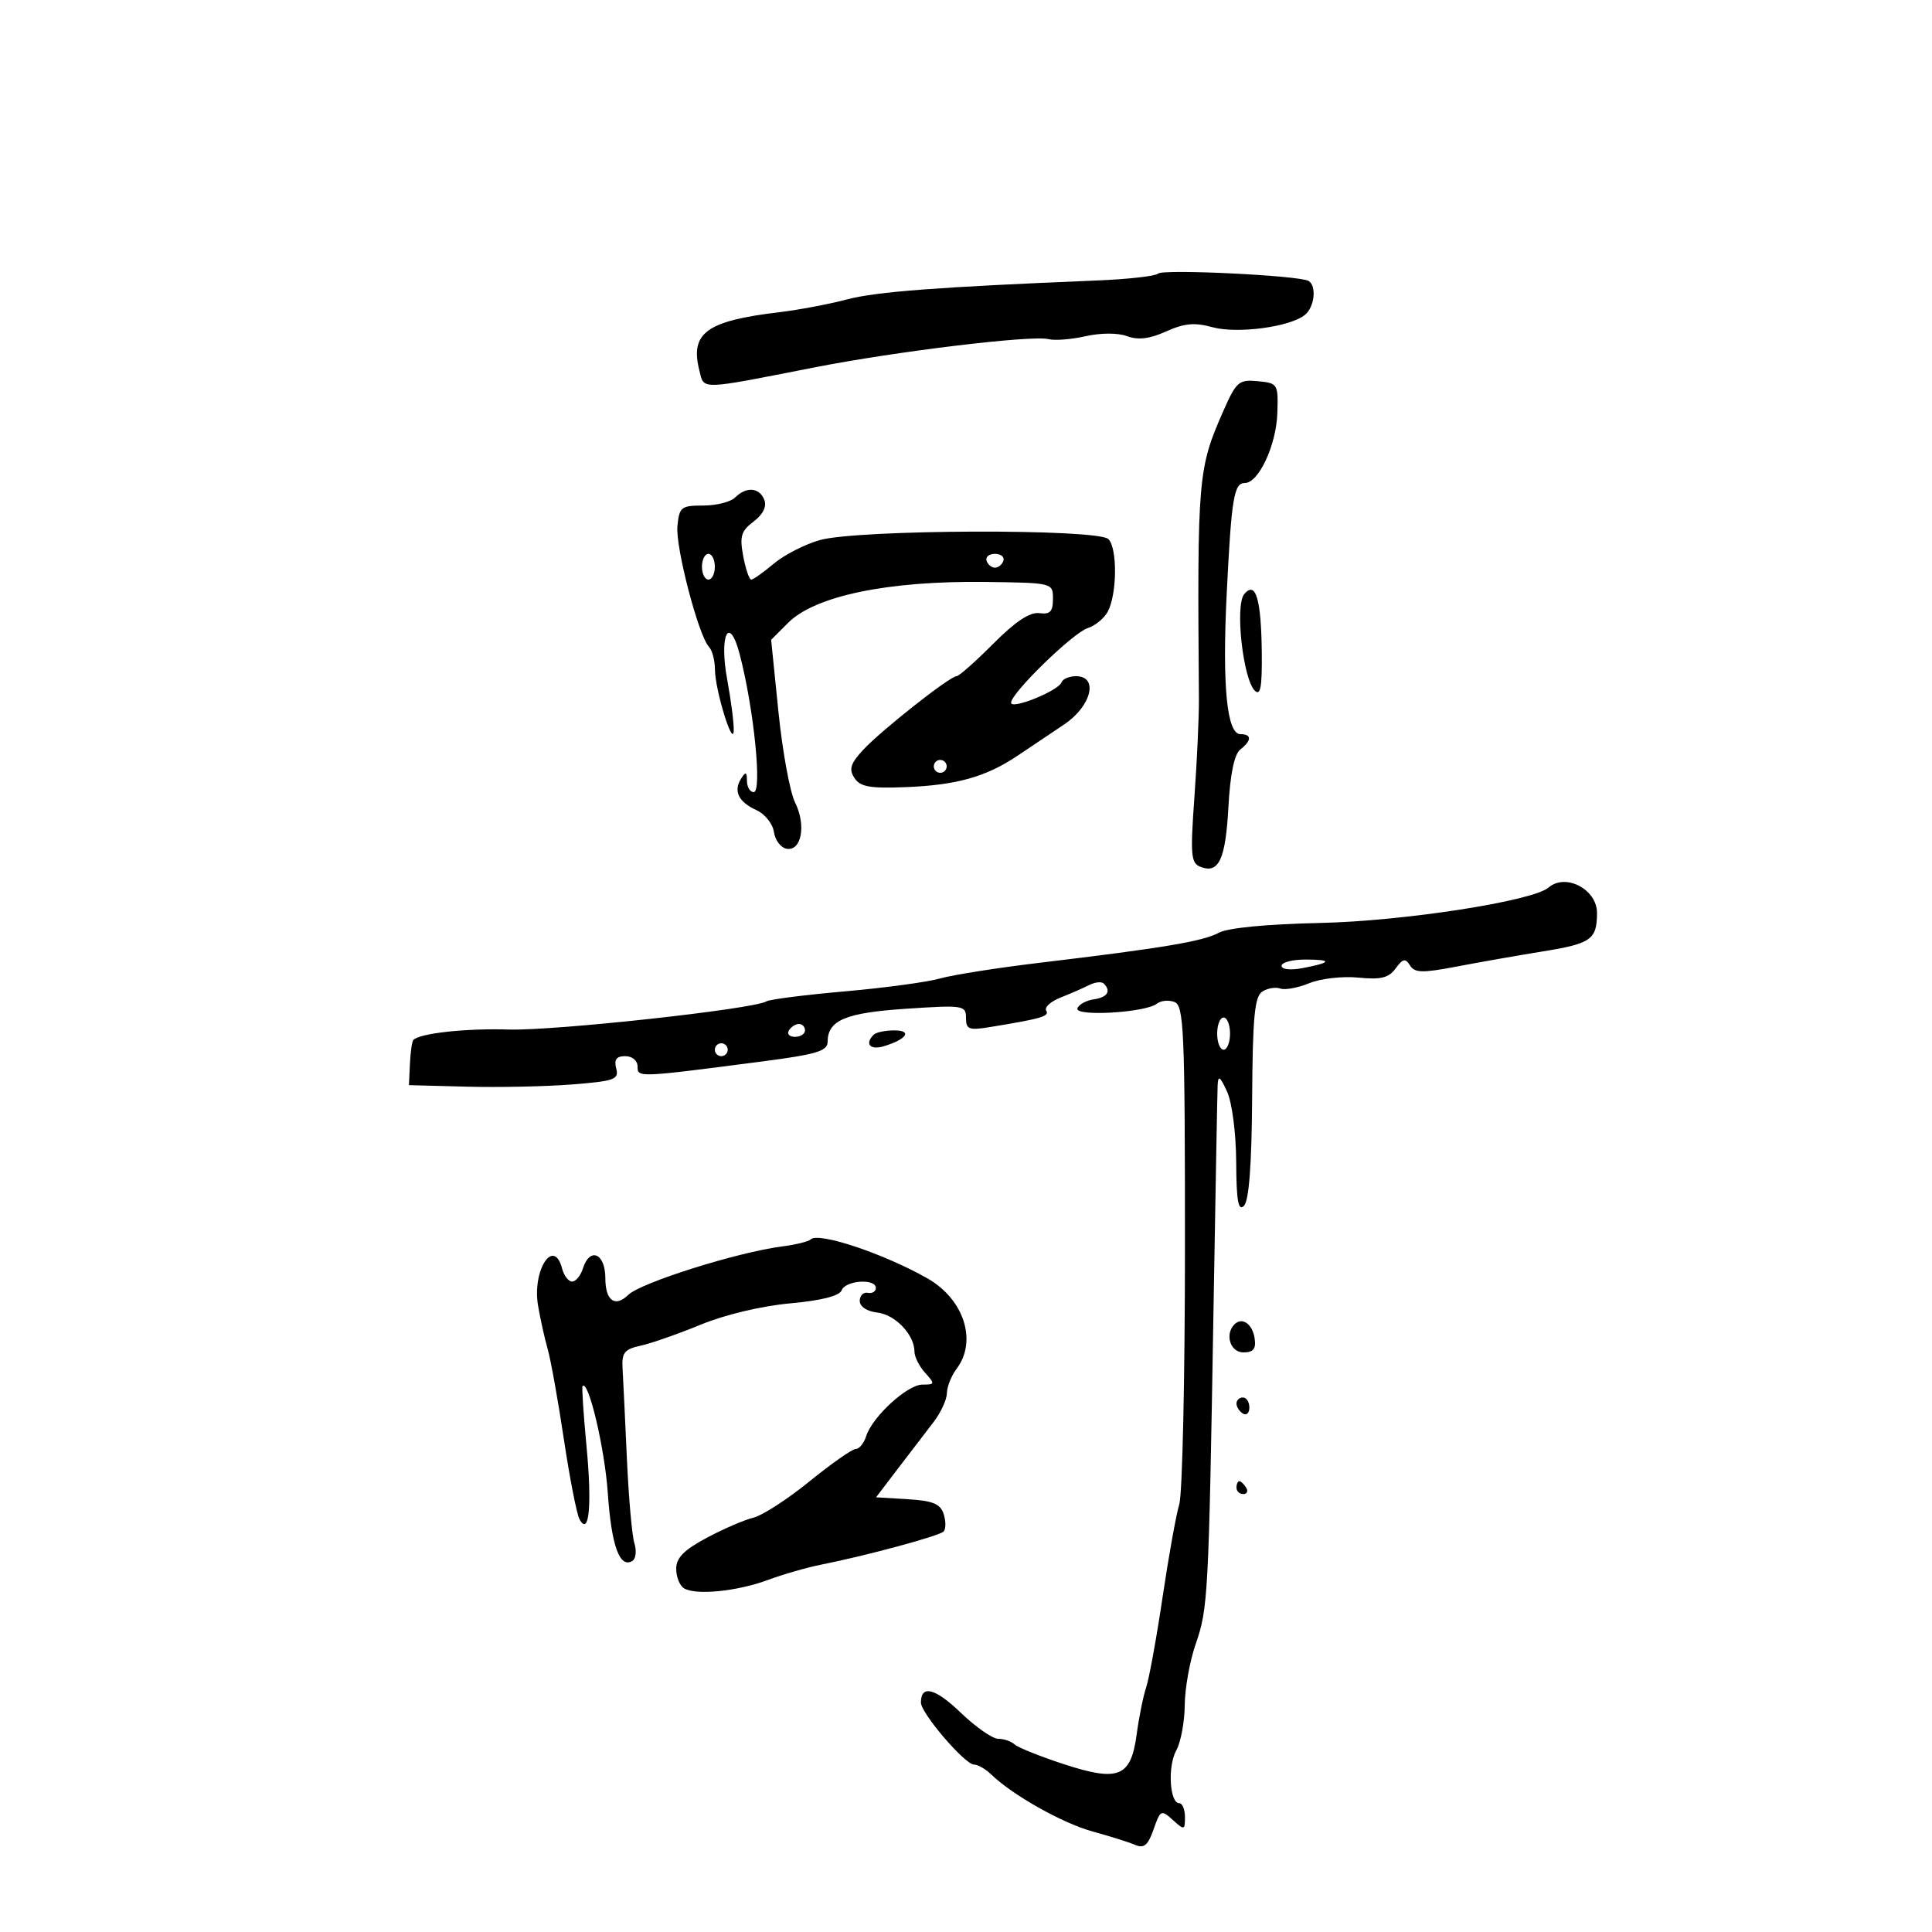 <svg xmlns="http://www.w3.org/2000/svg" width="300" height="300" viewBox="0 0 300 300" version="1.1">
	<path d="M 179.820 42.485 C 179.445 42.875, 175.170 43.356, 170.320 43.554 C 145.695 44.561, 136.052 45.292, 131.500 46.499 C 128.750 47.228, 124.025 48.120, 121 48.481 C 109.692 49.832, 107.132 51.694, 108.592 57.509 C 109.360 60.570, 108.393 60.595, 126.500 57.044 C 139.246 54.544, 160.299 52.004, 162.814 52.662 C 163.764 52.910, 166.352 52.706, 168.566 52.209 C 170.951 51.673, 173.581 51.671, 175.020 52.203 C 176.738 52.838, 178.512 52.622, 181.080 51.464 C 183.893 50.195, 185.509 50.047, 188.251 50.804 C 192.120 51.872, 200.367 50.770, 202.643 48.881 C 204.127 47.650, 204.472 44.410, 203.203 43.626 C 201.831 42.778, 180.536 41.739, 179.820 42.485 M 190.023 63.680 C 186.005 72.765, 185.901 73.976, 186.168 108.500 C 186.189 111.250, 185.875 118.104, 185.471 123.730 C 184.814 132.850, 184.919 134.032, 186.434 134.613 C 189.264 135.699, 190.303 133.452, 190.749 125.288 C 191.026 120.195, 191.662 117.116, 192.587 116.390 C 194.382 114.979, 194.393 114, 192.614 114 C 190.507 114, 189.774 106.495, 190.482 92.175 C 191.217 77.331, 191.600 75, 193.303 75 C 195.441 75, 198.178 69.127, 198.343 64.188 C 198.496 59.614, 198.423 59.493, 195.322 59.192 C 192.390 58.908, 191.981 59.254, 190.023 63.680 M 114.149 77.250 C 113.462 77.938, 111.234 78.500, 109.199 78.500 C 105.770 78.500, 105.477 78.733, 105.191 81.694 C 104.873 84.976, 108.474 98.754, 110.093 100.450 C 110.592 100.973, 111.007 102.548, 111.015 103.950 C 111.034 107.137, 113.842 116.261, 113.933 113.434 C 113.970 112.297, 113.517 108.753, 112.926 105.558 C 111.634 98.570, 113.227 95.340, 114.866 101.623 C 117.057 110.018, 118.374 123, 117.034 123 C 116.465 123, 115.993 122.213, 115.985 121.250 C 115.972 119.837, 115.798 119.771, 115.077 120.909 C 113.849 122.849, 114.672 124.530, 117.478 125.808 C 118.780 126.401, 119.993 127.920, 120.173 129.183 C 120.353 130.446, 121.229 131.618, 122.121 131.788 C 124.447 132.231, 125.217 128.142, 123.469 124.637 C 122.666 123.028, 121.499 116.680, 120.876 110.530 L 119.742 99.349 122.379 96.712 C 126.571 92.520, 137.910 90.170, 153 90.364 C 163.497 90.500, 163.500 90.501, 163.500 93 C 163.500 94.974, 163.053 95.439, 161.374 95.208 C 159.922 95.009, 157.656 96.516, 154.232 99.958 C 151.473 102.731, 148.908 105, 148.532 105 C 147.503 105, 136.851 113.400, 134.033 116.434 C 132.064 118.555, 131.789 119.433, 132.670 120.795 C 133.565 122.179, 135.067 122.448, 140.637 122.226 C 148.571 121.909, 153.085 120.641, 158 117.349 C 159.925 116.059, 163.188 113.872, 165.250 112.488 C 169.486 109.645, 170.623 105, 167.083 105 C 166.029 105, 165.017 105.428, 164.833 105.952 C 164.373 107.267, 157 110.244, 157 109.115 C 157 107.621, 166.621 98.255, 168.898 97.532 C 170.055 97.165, 171.454 96.020, 172.006 94.989 C 173.464 92.264, 173.532 85.132, 172.113 83.715 C 170.469 82.073, 133.197 82.198, 127.295 83.865 C 124.983 84.518, 121.768 86.166, 120.151 87.526 C 118.534 88.887, 116.959 90, 116.651 90 C 116.343 90, 115.783 88.361, 115.407 86.358 C 114.830 83.280, 115.079 82.449, 117.018 80.986 C 118.480 79.884, 119.086 78.665, 118.687 77.628 C 117.943 75.688, 115.884 75.517, 114.149 77.250 M 109 88 C 109 89.100, 109.450 90, 110 90 C 110.550 90, 111 89.100, 111 88 C 111 86.900, 110.550 86, 110 86 C 109.450 86, 109 86.900, 109 88 M 153.192 87.075 C 153.389 87.666, 153.978 88.150, 154.500 88.150 C 155.022 88.150, 155.611 87.666, 155.808 87.075 C 156.005 86.484, 155.417 86, 154.500 86 C 153.583 86, 152.995 86.484, 153.192 87.075 M 193.198 92.262 C 191.751 94.004, 193.001 105.401, 194.840 107.240 C 195.720 108.120, 195.983 106.723, 195.930 101.450 C 195.844 92.997, 194.985 90.108, 193.198 92.262 M 145 119 C 145 119.550, 145.450 120, 146 120 C 146.550 120, 147 119.550, 147 119 C 147 118.450, 146.550 118, 146 118 C 145.450 118, 145 118.450, 145 119 M 240.450 137.823 C 238.027 139.921, 217.904 143.039, 205 143.316 C 196.697 143.494, 190.631 144.082, 189.241 144.843 C 186.826 146.166, 180.587 147.211, 161.500 149.492 C 154.900 150.281, 147.907 151.382, 145.960 151.940 C 144.013 152.498, 137.359 153.398, 131.173 153.941 C 124.986 154.484, 119.517 155.181, 119.018 155.489 C 117.067 156.694, 86.086 160.083, 79 159.866 C 72.327 159.662, 65.231 160.435, 64.186 161.481 C 63.979 161.687, 63.741 163.351, 63.655 165.178 L 63.500 168.500 72.500 168.737 C 77.450 168.867, 84.804 168.713, 88.842 168.393 C 95.434 167.871, 96.133 167.617, 95.686 165.906 C 95.324 164.524, 95.711 164, 97.094 164 C 98.173 164, 99 164.693, 99 165.597 C 99 167.345, 98.966 167.346, 118.500 164.802 C 126.791 163.723, 128.502 163.205, 128.511 161.775 C 128.533 158.416, 131.281 157.261, 140.750 156.634 C 149.586 156.049, 150 156.113, 150 158.056 C 150 159.849, 150.445 160.018, 153.750 159.478 C 161.767 158.168, 162.998 157.806, 162.452 156.923 C 162.142 156.420, 163.150 155.508, 164.694 154.897 C 166.237 154.285, 168.239 153.410, 169.142 152.951 C 170.045 152.493, 171.058 152.391, 171.392 152.726 C 172.578 153.912, 171.971 154.865, 169.828 155.180 C 168.634 155.356, 167.496 155.988, 167.300 156.585 C 166.871 157.889, 177.890 157.241, 179.623 155.860 C 180.241 155.368, 181.479 155.246, 182.373 155.590 C 183.835 156.151, 184 159.985, 184 193.458 C 184 213.942, 183.602 232.006, 183.116 233.601 C 182.629 235.195, 181.463 241.675, 180.525 248 C 179.586 254.325, 178.441 260.625, 177.981 262 C 177.521 263.375, 176.860 266.636, 176.511 269.247 C 175.618 275.948, 173.734 276.729, 165.197 273.940 C 161.513 272.737, 158.072 271.358, 157.550 270.876 C 157.028 270.394, 155.881 270, 155.001 270 C 154.122 270, 151.506 268.177, 149.188 265.950 C 145.199 262.117, 143 261.559, 143 264.379 C 143 266.025, 149.833 274, 151.244 274 C 151.843 274, 153.045 274.692, 153.916 275.537 C 157.213 278.737, 164.993 283.114, 169.656 284.392 C 172.320 285.122, 175.293 286.057, 176.263 286.471 C 177.646 287.062, 178.264 286.542, 179.128 284.061 C 180.182 281.040, 180.315 280.975, 182.115 282.604 C 183.906 284.225, 184 284.203, 184 282.155 C 184 280.970, 183.601 280, 183.113 280 C 181.616 280, 181.289 274.258, 182.647 271.811 C 183.352 270.540, 183.945 267.378, 183.965 264.785 C 183.984 262.192, 184.749 257.917, 185.665 255.285 C 187.581 249.781, 187.682 247.892, 188.430 203.500 C 188.736 185.350, 189.026 169.600, 189.074 168.500 C 189.144 166.923, 189.453 167.135, 190.536 169.500 C 191.317 171.206, 191.929 175.928, 191.955 180.450 C 191.989 186.498, 192.279 188.121, 193.164 187.236 C 193.941 186.459, 194.363 180.884, 194.431 170.489 C 194.513 157.884, 194.816 154.727, 196.016 153.964 C 196.832 153.445, 198.088 153.237, 198.806 153.501 C 199.524 153.764, 201.549 153.390, 203.306 152.669 C 205.063 151.948, 208.491 151.558, 210.924 151.801 C 214.423 152.151, 215.635 151.853, 216.714 150.377 C 217.837 148.841, 218.232 148.758, 218.943 149.908 C 219.666 151.078, 220.845 151.108, 226.154 150.093 C 229.644 149.425, 235.650 148.369, 239.500 147.747 C 247.082 146.522, 247.961 145.904, 247.985 141.785 C 248.005 138.100, 243.106 135.523, 240.450 137.823 M 199 149.975 C 199 150.535, 200.383 150.687, 202.250 150.331 C 206.807 149.464, 206.952 149, 202.667 149 C 200.650 149, 199 149.439, 199 149.975 M 189 160.500 C 189 161.875, 189.450 163, 190 163 C 190.550 163, 191 161.875, 191 160.500 C 191 159.125, 190.550 158, 190 158 C 189.450 158, 189 159.125, 189 160.500 M 122.500 160 C 122.160 160.550, 122.584 161, 123.441 161 C 124.298 161, 125 160.550, 125 160 C 125 159.450, 124.577 159, 124.059 159 C 123.541 159, 122.840 159.450, 122.500 160 M 135.667 160.667 C 134.230 162.103, 135.113 163.101, 137.250 162.455 C 140.803 161.381, 141.713 160, 138.867 160 C 137.473 160, 136.033 160.300, 135.667 160.667 M 111 163 C 111 163.550, 111.450 164, 112 164 C 112.550 164, 113 163.550, 113 163 C 113 162.450, 112.550 162, 112 162 C 111.450 162, 111 162.450, 111 163 M 125.876 192.457 C 125.547 192.786, 123.555 193.277, 121.450 193.546 C 114.557 194.429, 99.489 199.172, 97.550 201.070 C 95.510 203.067, 94 201.973, 94 198.500 C 94 194.596, 91.591 193.564, 90.500 197 C 90.151 198.100, 89.403 199, 88.839 199 C 88.275 199, 87.577 198.100, 87.290 197 C 85.989 192.026, 82.609 197.238, 83.552 202.764 C 83.903 204.819, 84.576 207.850, 85.049 209.500 C 85.522 211.150, 86.652 217.450, 87.560 223.500 C 88.468 229.550, 89.560 235.136, 89.987 235.913 C 91.483 238.641, 91.947 233.748, 91.067 224.500 C 90.597 219.550, 90.324 215.377, 90.461 215.228 C 91.384 214.222, 93.908 224.935, 94.383 231.871 C 94.942 240.039, 96.233 243.592, 98.200 242.376 C 98.736 242.045, 98.874 240.813, 98.507 239.637 C 98.140 238.462, 97.617 232.550, 97.344 226.500 C 97.071 220.450, 96.769 214.175, 96.674 212.555 C 96.525 210.038, 96.937 209.513, 99.500 208.950 C 101.150 208.588, 105.353 207.116, 108.840 205.679 C 112.554 204.149, 118.285 202.786, 122.677 202.388 C 127.548 201.946, 130.357 201.234, 130.694 200.354 C 131.290 198.802, 136 198.487, 136 200 C 136 200.550, 135.438 200.887, 134.750 200.750 C 134.063 200.613, 133.500 201.175, 133.500 202 C 133.500 202.891, 134.611 203.628, 136.239 203.815 C 139.028 204.136, 142 207.273, 142 209.894 C 142 210.691, 142.745 212.165, 143.655 213.171 C 145.208 214.887, 145.182 215, 143.232 215 C 140.893 215, 135.456 219.987, 134.496 223.014 C 134.149 224.106, 133.420 225, 132.877 225 C 132.333 225, 129.101 227.264, 125.694 230.031 C 122.287 232.798, 118.375 235.331, 117 235.658 C 115.625 235.986, 112.362 237.394, 109.750 238.786 C 106.211 240.673, 105 241.899, 105 243.600 C 105 244.855, 105.541 246.216, 106.202 246.625 C 108.021 247.749, 114.456 247.113, 119.237 245.336 C 121.582 244.465, 125.300 243.396, 127.500 242.959 C 134.496 241.572, 145.824 238.510, 146.515 237.818 C 146.882 237.451, 146.893 236.240, 146.540 235.126 C 146.029 233.515, 144.889 233.040, 140.967 232.800 L 136.036 232.500 139.463 228 C 141.348 225.525, 143.815 222.304, 144.945 220.842 C 146.075 219.380, 147.014 217.355, 147.032 216.342 C 147.049 215.329, 147.724 213.626, 148.532 212.559 C 151.792 208.249, 149.693 201.738, 144 198.501 C 137.228 194.650, 127.071 191.263, 125.876 192.457 M 191.688 205.646 C 190.147 207.186, 191.040 210, 193.070 210 C 194.625 210, 195.060 209.461, 194.820 207.828 C 194.488 205.573, 192.880 204.453, 191.688 205.646 M 192 217.941 C 192 218.459, 192.450 219.160, 193 219.500 C 193.550 219.840, 194 219.416, 194 218.559 C 194 217.702, 193.550 217, 193 217 C 192.450 217, 192 217.423, 192 217.941 M 192 231 C 192 231.550, 192.477 232, 193.059 232 C 193.641 232, 193.840 231.550, 193.500 231 C 193.160 230.450, 192.684 230, 192.441 230 C 192.198 230, 192 230.450, 192 231" stroke="none" fill="black" fill-rule="evenodd"/>
</svg>